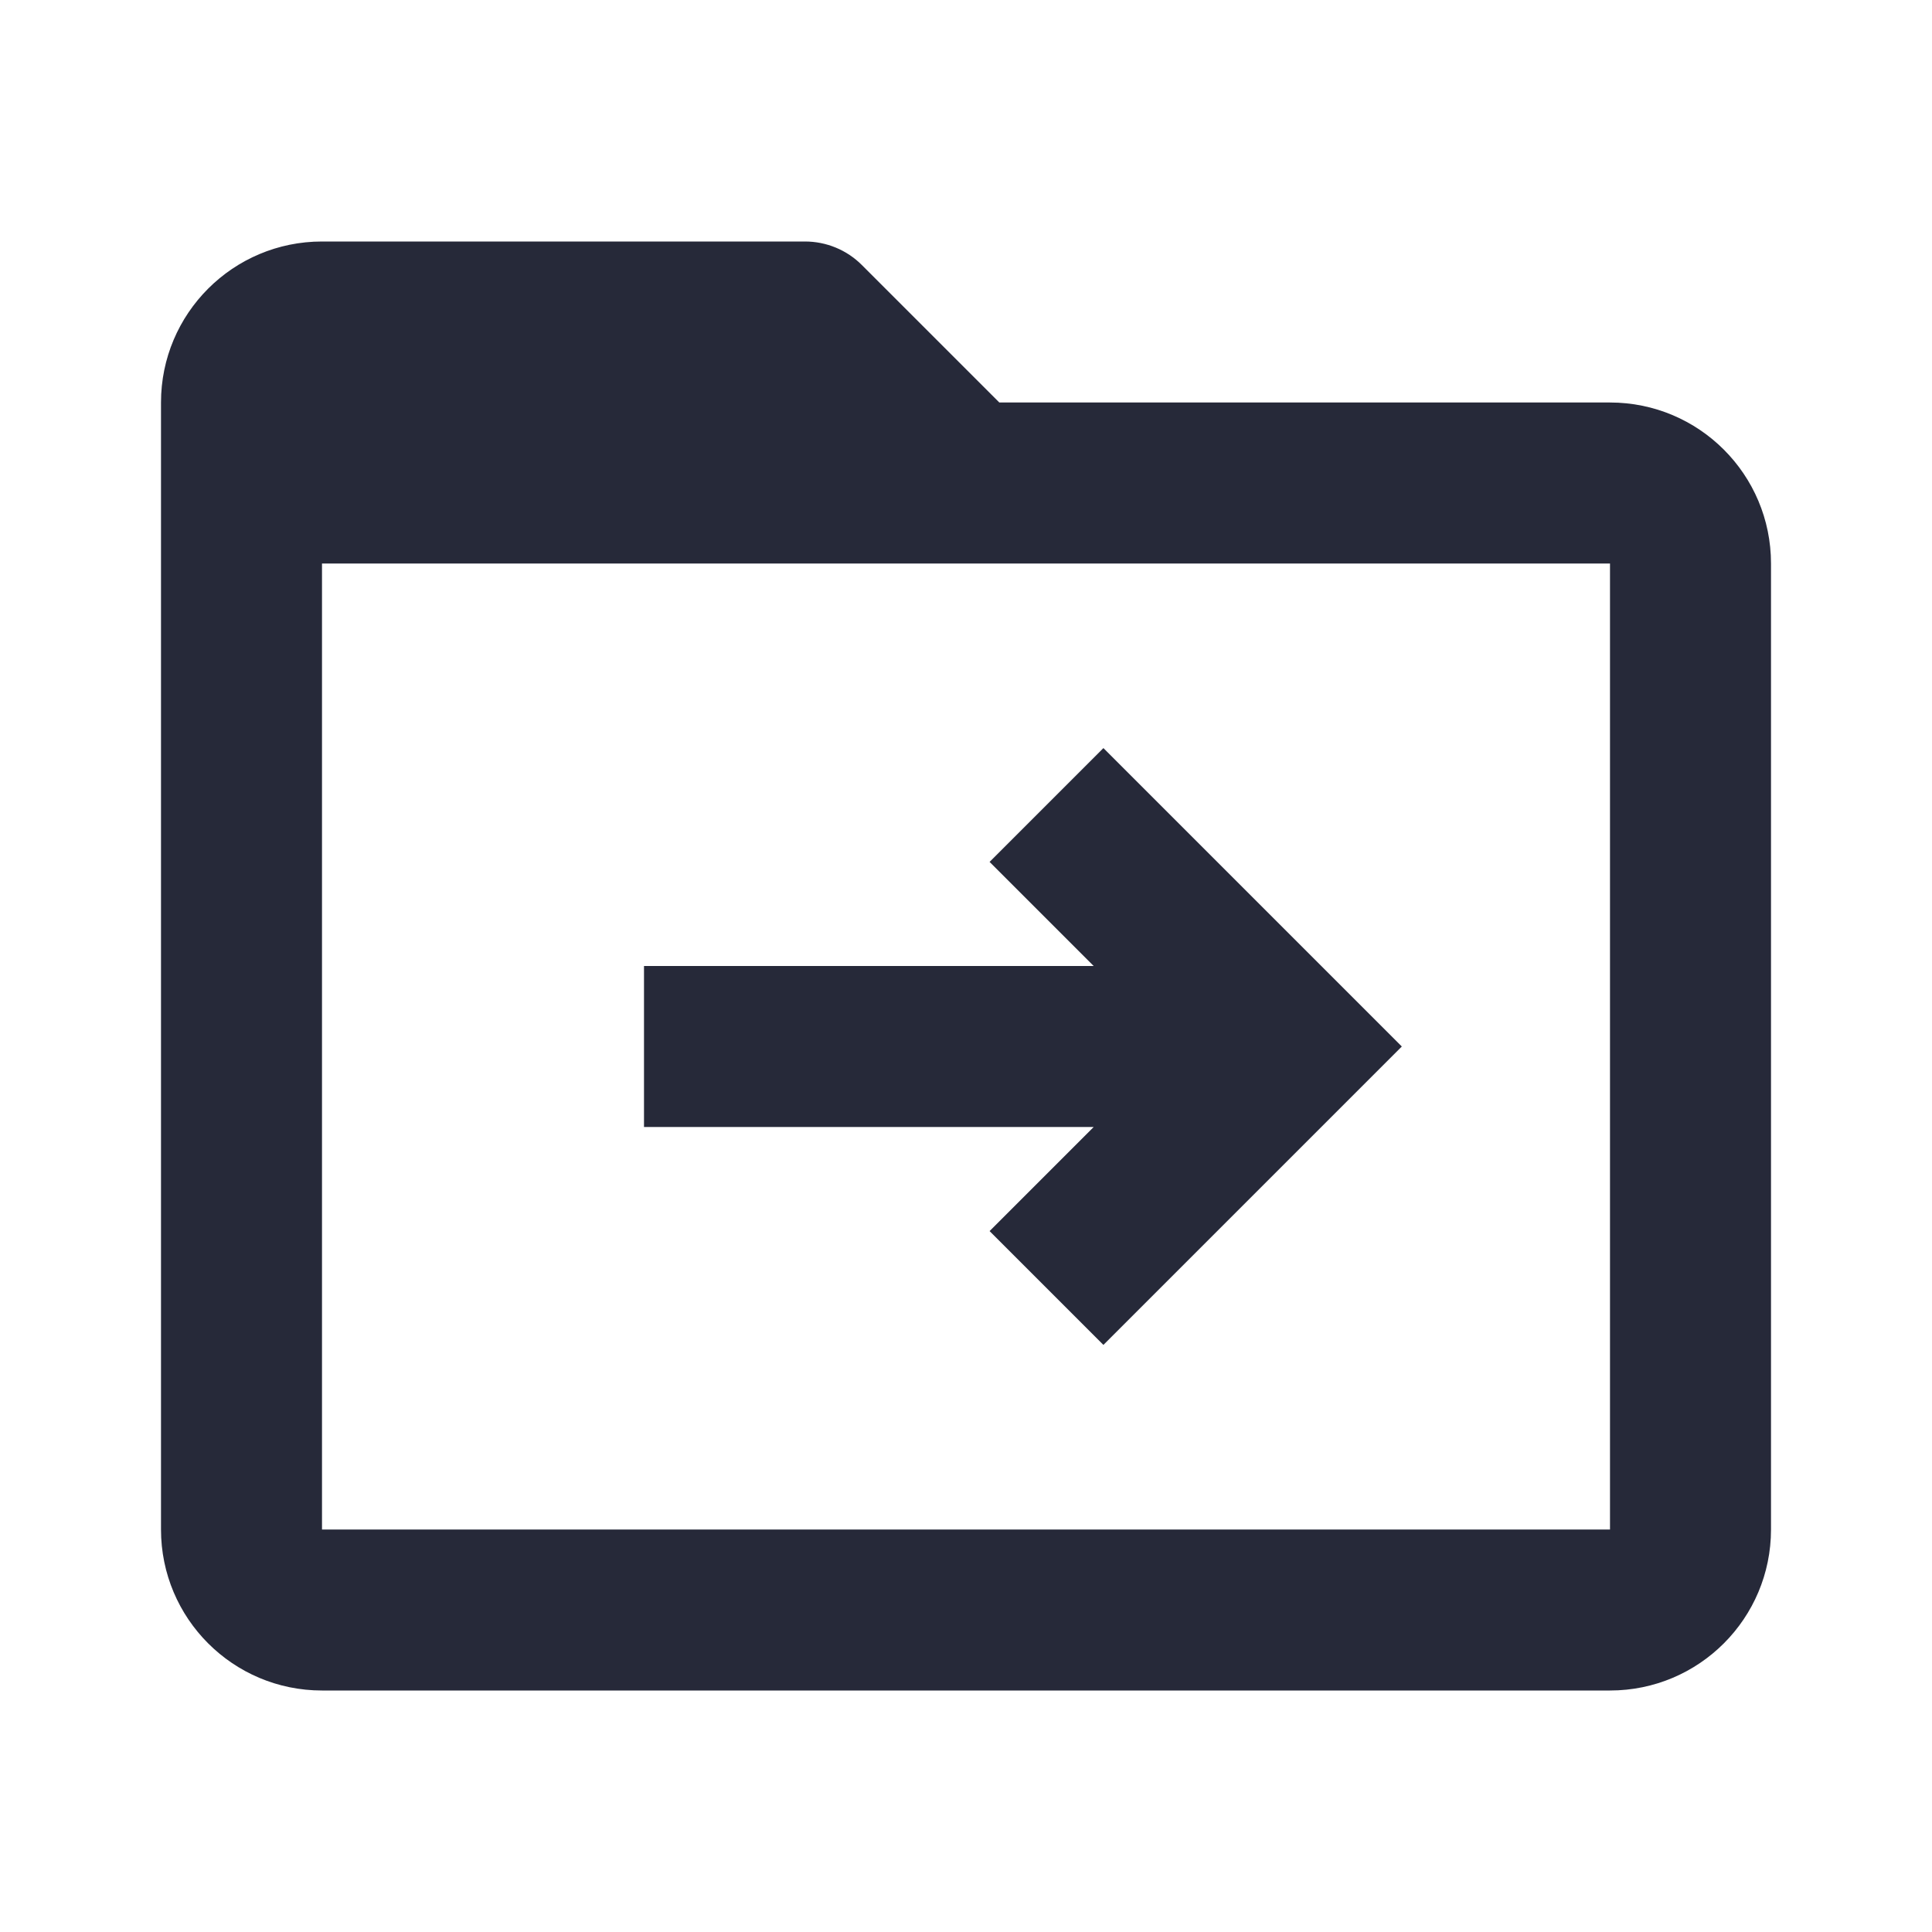 <svg width="24" height="24" viewBox="0 0 24 24" fill="none" xmlns="http://www.w3.org/2000/svg">
<path d="M4 21H20C21.105 21 22 20.105 22 19V7C22 5.895 21.105 5 20 5H12.414L10.707 3.293C10.52 3.105 10.265 3 10 3H4C2.895 3 2 3.895 2 5V19C2 20.105 2.895 21 4 21ZM4 19V7H20V19H4ZM13.586 12L12.293 10.707L13.707 9.293L17.414 13L13.707 16.707L12.293 15.293L13.586 14H8V12H13.586Z" fill="#262939"/>
</svg>
